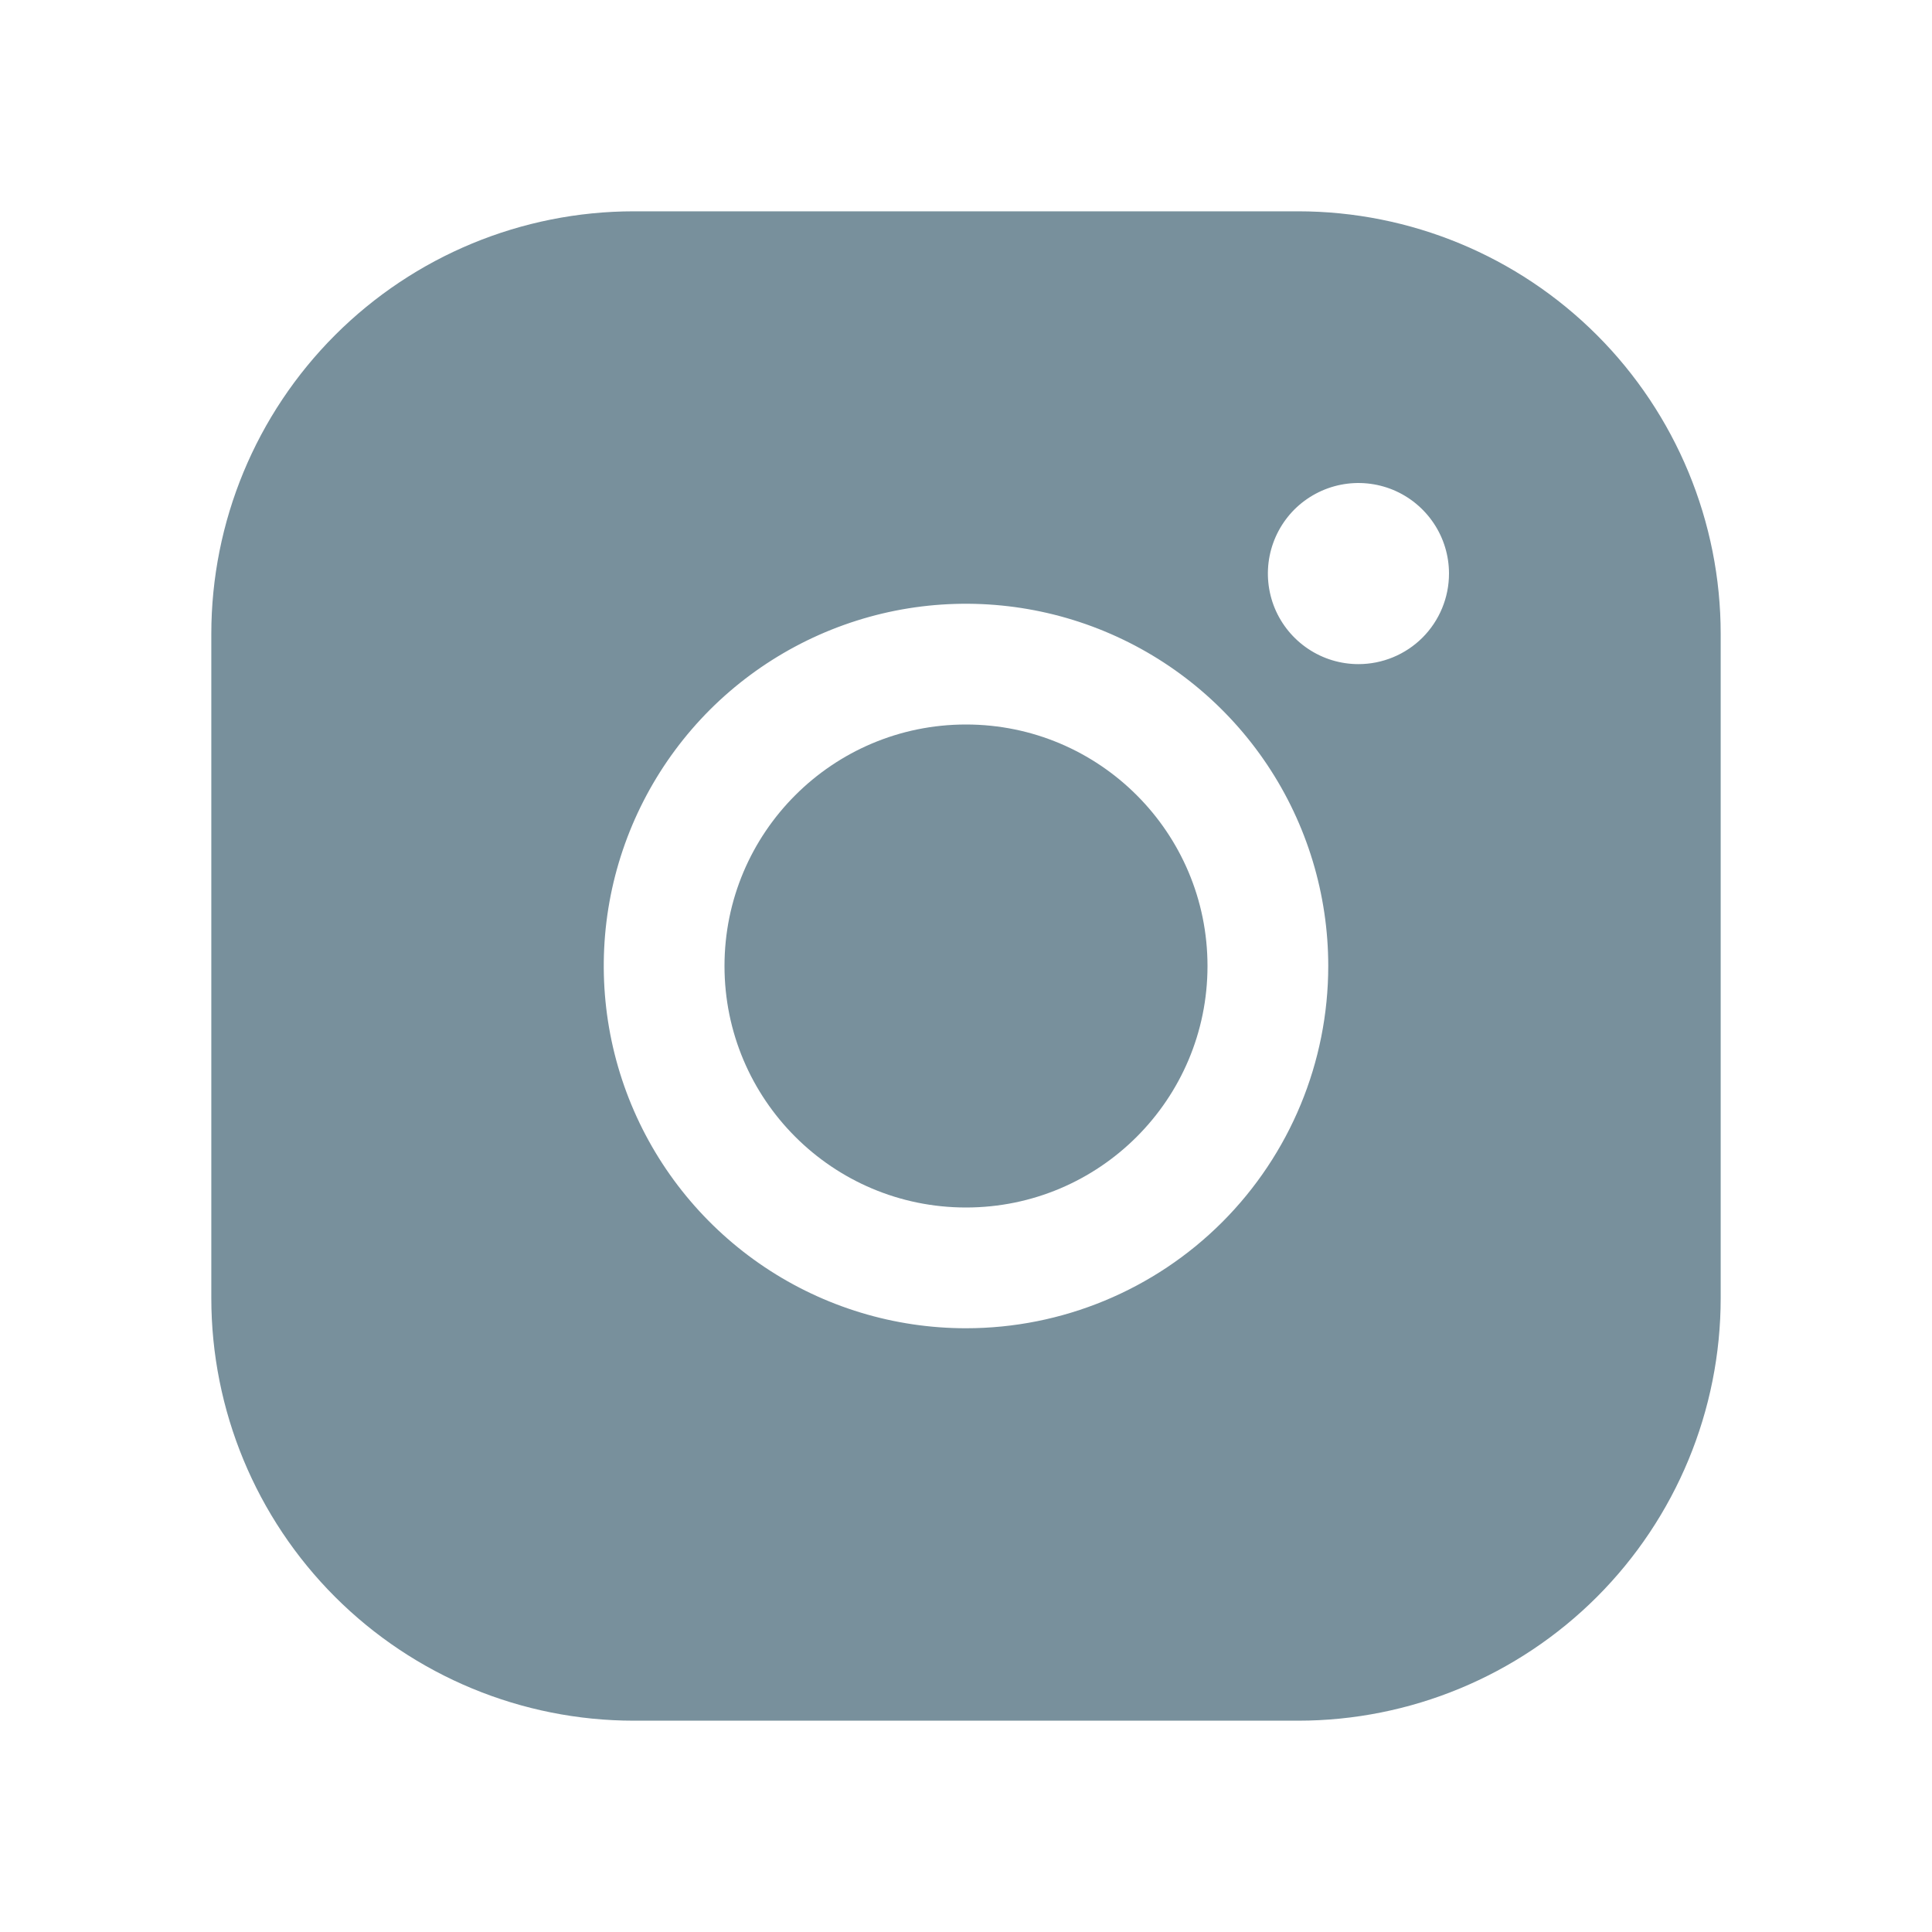 <svg width="32" height="32" viewBox="0 0 32 32" fill="none" xmlns="http://www.w3.org/2000/svg">
<path d="M16 20C18.209 20 20 18.209 20 16C20 13.791 18.209 12 16 12C13.791 12 12 13.791 12 16C12 18.209 13.791 20 16 20Z" fill="#78909C"/>
<path d="M21.5 3.5H10.5C8.643 3.5 6.863 4.237 5.55 5.55C4.237 6.863 3.5 8.643 3.5 10.5V21.5C3.5 23.357 4.237 25.137 5.55 26.45C6.863 27.762 8.643 28.5 10.5 28.5H21.5C23.357 28.5 25.137 27.762 26.45 26.45C27.762 25.137 28.5 23.357 28.5 21.5V10.5C28.5 8.643 27.762 6.863 26.45 5.55C25.137 4.237 23.357 3.5 21.5 3.5ZM16 22C14.813 22 13.653 21.648 12.667 20.989C11.68 20.329 10.911 19.392 10.457 18.296C10.003 17.2 9.884 15.993 10.115 14.829C10.347 13.666 10.918 12.597 11.757 11.757C12.597 10.918 13.666 10.347 14.829 10.115C15.993 9.884 17.2 10.003 18.296 10.457C19.392 10.911 20.329 11.68 20.989 12.667C21.648 13.653 22 14.813 22 16C22 17.591 21.368 19.117 20.243 20.243C19.117 21.368 17.591 22 16 22ZM22.5 11C22.203 11 21.913 10.912 21.667 10.747C21.42 10.582 21.228 10.348 21.114 10.074C21.001 9.8 20.971 9.498 21.029 9.207C21.087 8.916 21.23 8.649 21.439 8.439C21.649 8.23 21.916 8.087 22.207 8.029C22.498 7.971 22.8 8.001 23.074 8.114C23.348 8.228 23.582 8.42 23.747 8.667C23.912 8.913 24 9.203 24 9.5C24 9.898 23.842 10.279 23.561 10.561C23.279 10.842 22.898 11 22.5 11Z" fill="#78909C"/>
</svg>
